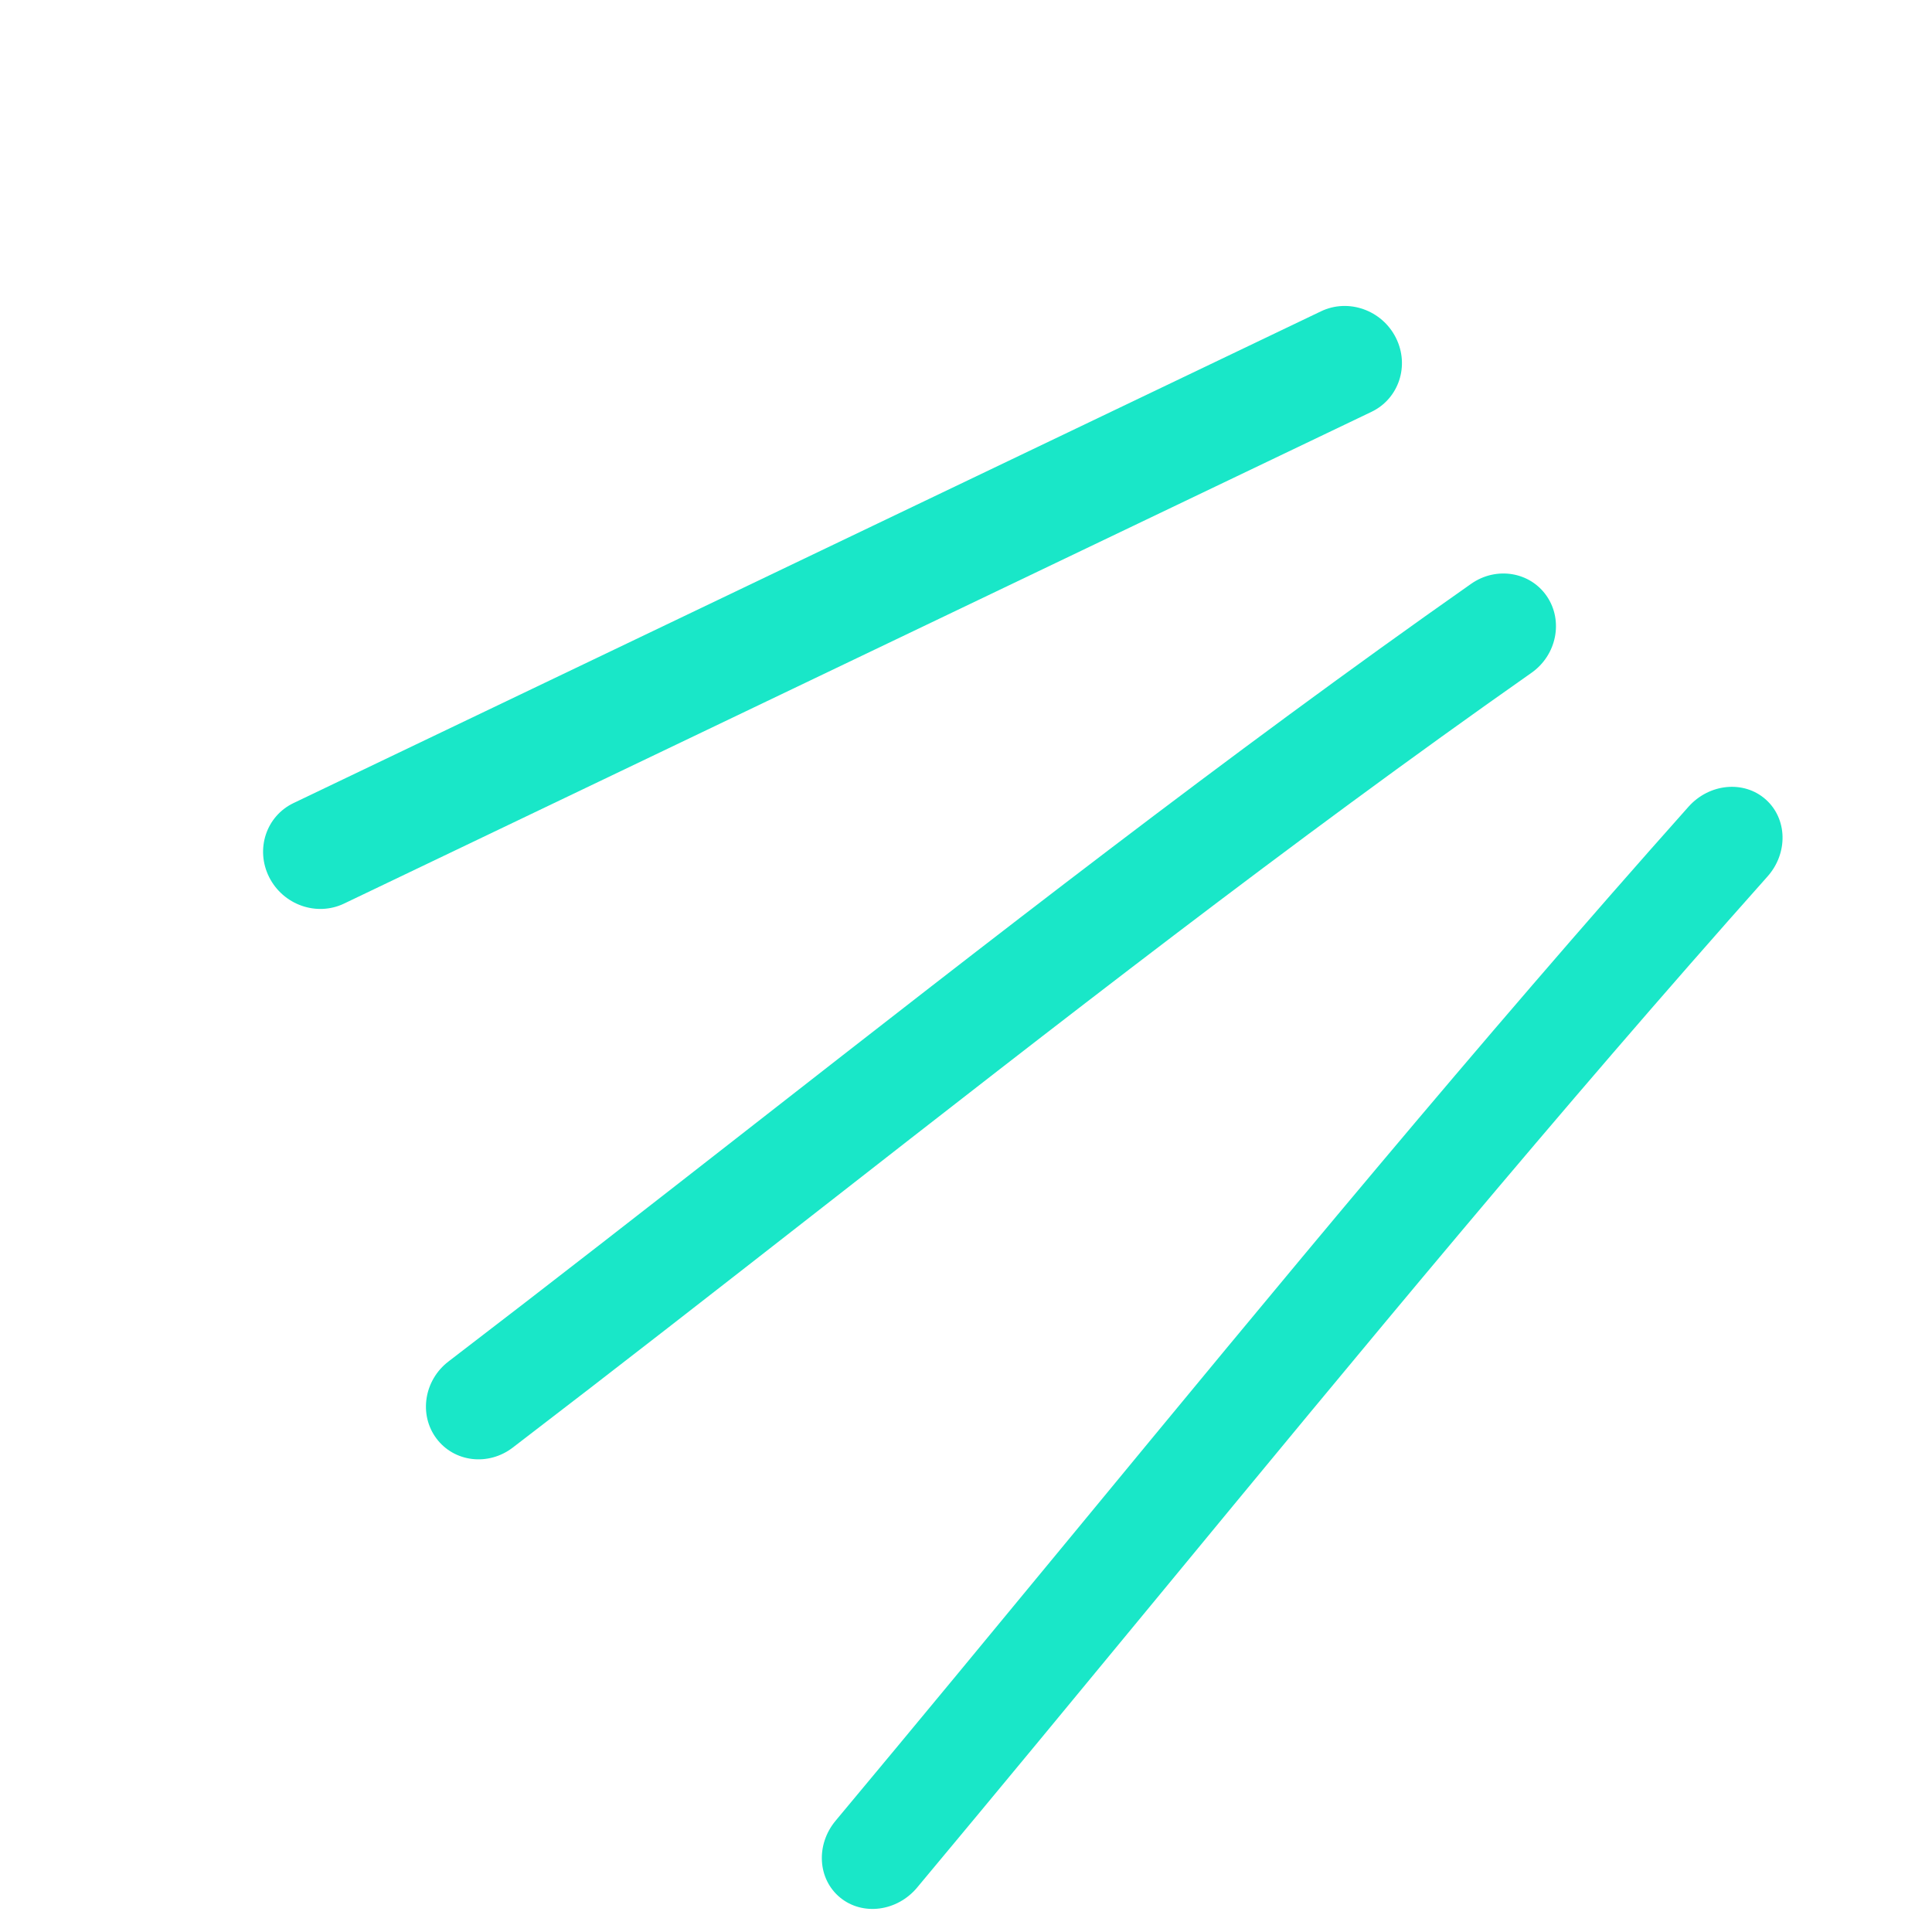 <svg width="66" height="66" viewBox="0 0 66 66" fill="none" xmlns="http://www.w3.org/2000/svg">
<path fill-rule="evenodd" clip-rule="evenodd" d="M9.194 29.963C8.718 29.014 9.092 27.881 10.029 27.433L45.127 10.635C46.064 10.186 47.21 10.591 47.686 11.54C48.162 12.489 47.788 13.621 46.85 14.07L11.753 30.868C10.815 31.317 9.67 30.911 9.194 29.963Z" fill="#19E7C8"/>
<path fill-rule="evenodd" clip-rule="evenodd" d="M14.907 49.138C14.301 48.325 14.487 47.148 15.322 46.509C18.806 43.843 22.285 41.126 25.776 38.401C33.811 32.127 41.906 25.806 50.256 19.944C51.116 19.34 52.275 19.532 52.844 20.371C53.413 21.21 53.178 22.38 52.318 22.984C44.052 28.787 36.088 35.005 28.09 41.25C24.581 43.99 21.065 46.736 17.515 49.453C16.68 50.092 15.512 49.951 14.907 49.138Z" fill="#19E7C8"/>
<path fill-rule="evenodd" clip-rule="evenodd" d="M60.317 27.308C61.062 27.967 61.09 29.147 60.379 29.944C53.251 37.944 46.443 46.199 39.608 54.487C36.861 57.818 34.109 61.154 31.331 64.481C30.646 65.301 29.468 65.454 28.7 64.824C27.931 64.193 27.862 63.017 28.547 62.197C31.289 58.913 34.02 55.602 36.756 52.285C43.61 43.973 50.498 35.622 57.682 27.559C58.393 26.762 59.573 26.649 60.317 27.308Z" fill="#19E7C8"/>
</svg>
